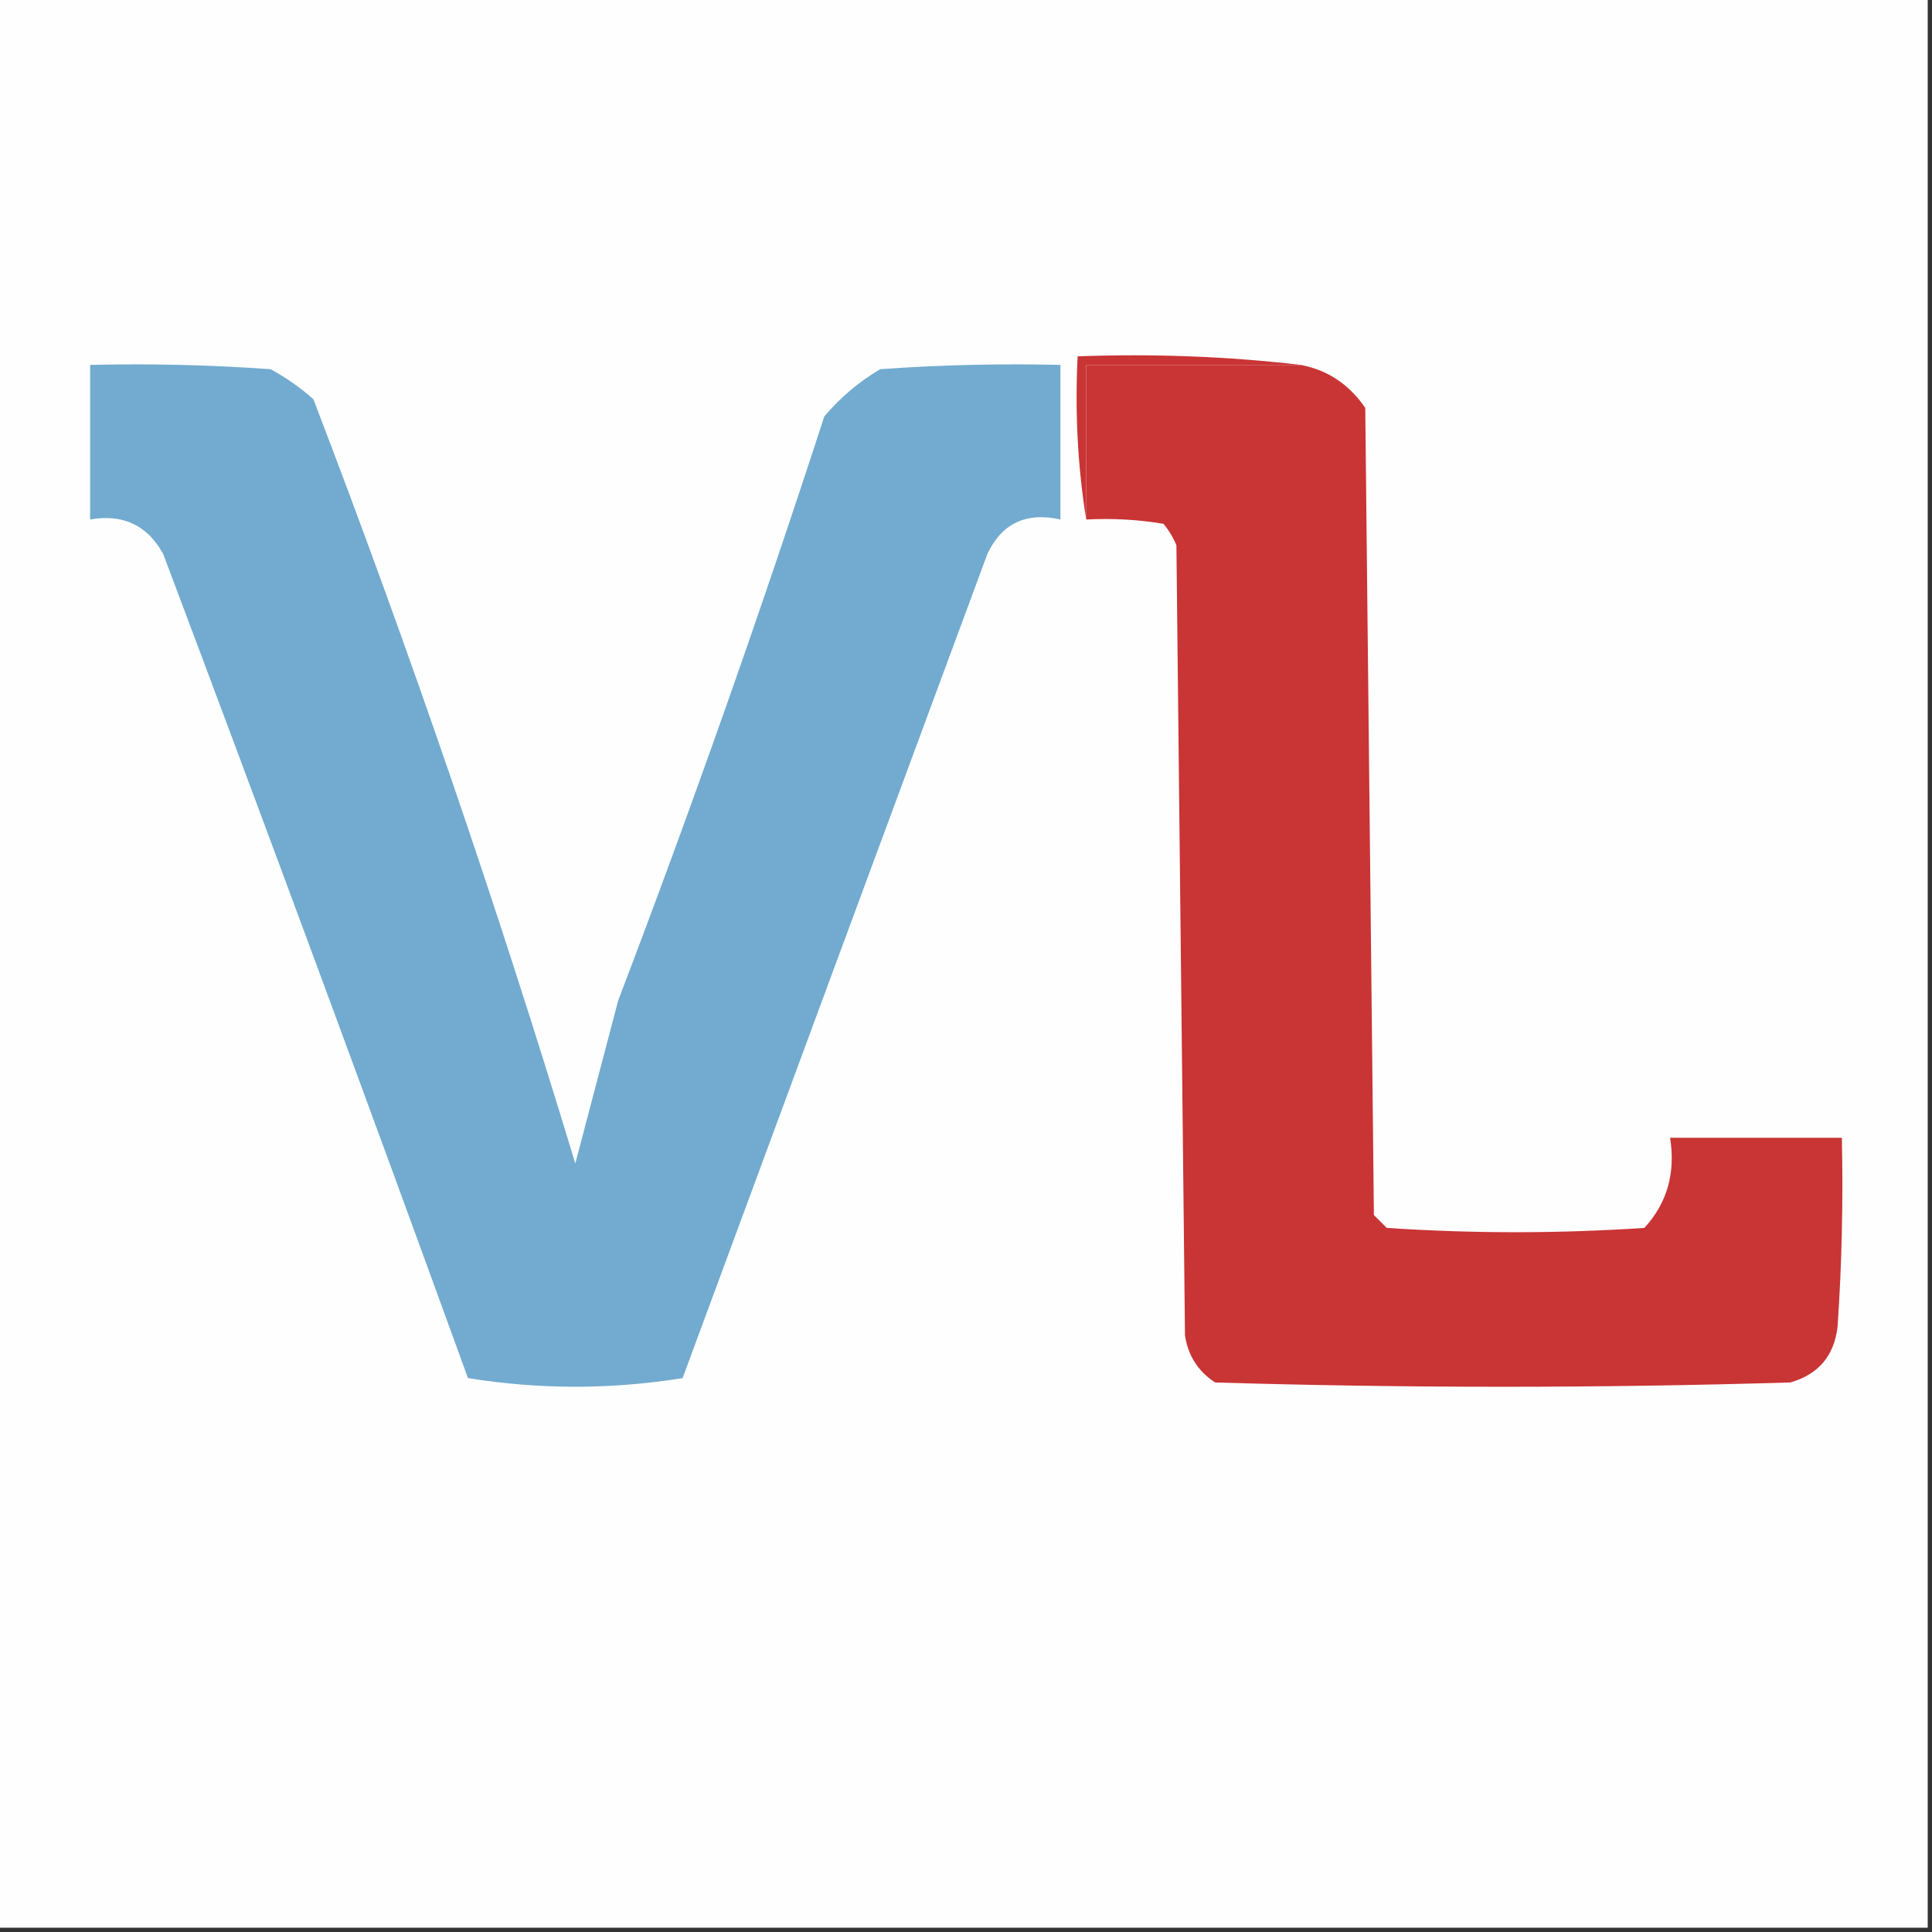 <svg width="32" height="32" viewBox="0 0 32 32" fill="none" xmlns="http://www.w3.org/2000/svg">
    <rect x="0" y="0" width="32" height="32" fill="#333333" stroke="none"/>
    <g clip-path="url(#clip0_3639_45)">
        <path fill-rule="evenodd" clip-rule="evenodd"
            d="M-0.071 -0.071C10.595 -0.071 21.262 -0.071 31.929 -0.071C31.929 10.595 31.929 21.262 31.929 31.929C21.262 31.929 10.595 31.929 -0.071 31.929C-0.071 21.262 -0.071 10.595 -0.071 -0.071Z"
            fill="#FEFEFE" />
        <path fill-rule="evenodd" clip-rule="evenodd"
            d="M21.547 6.044C20.362 6.044 19.176 6.044 17.991 6.044C17.991 6.898 17.991 7.751 17.991 8.604C17.85 7.73 17.803 6.83 17.849 5.902C19.108 5.856 20.34 5.903 21.547 6.044Z"
            fill="#C93435" />
        <path fill-rule="evenodd" clip-rule="evenodd"
            d="M21.547 6.045C21.99 6.129 22.345 6.366 22.613 6.756C22.661 11.212 22.708 15.669 22.756 20.125C22.827 20.196 22.898 20.267 22.969 20.338C24.391 20.433 25.813 20.433 27.236 20.338C27.613 19.927 27.755 19.429 27.662 18.845C28.61 18.845 29.559 18.845 30.507 18.845C30.53 19.889 30.507 20.932 30.436 21.974C30.38 22.456 30.119 22.765 29.653 22.898C26.477 22.993 23.301 22.993 20.125 22.898C19.842 22.711 19.676 22.45 19.627 22.116C19.579 17.755 19.532 13.393 19.485 9.032C19.431 8.901 19.36 8.783 19.271 8.676C18.847 8.605 18.42 8.582 17.991 8.605C17.991 7.752 17.991 6.898 17.991 6.045C19.176 6.045 20.362 6.045 21.547 6.045Z"
            fill="#C93435" />
        <path fill-rule="evenodd" clip-rule="evenodd"
            d="M1.493 6.044C2.49 6.02 3.485 6.044 4.48 6.115C4.737 6.253 4.974 6.419 5.191 6.613C6.789 10.778 8.235 14.998 9.529 19.271C9.767 18.367 10.004 17.466 10.24 16.569C11.458 13.374 12.596 10.15 13.653 6.897C13.92 6.583 14.228 6.322 14.578 6.115C15.572 6.044 16.568 6.02 17.564 6.044C17.564 6.897 17.564 7.751 17.564 8.604C16.997 8.478 16.594 8.668 16.355 9.173C14.674 13.713 12.991 18.264 11.306 22.826C10.121 23.016 8.936 23.016 7.751 22.826C6.092 18.257 4.409 13.706 2.702 9.173C2.439 8.698 2.036 8.509 1.493 8.604C1.493 7.751 1.493 6.897 1.493 6.044Z"
            fill="#72ABCF" />
    </g>
    <defs>
        <clipPath id="clip0_3639_45">
            <rect width="32" height="32" fill="white" />
        </clipPath>
    </defs>
</svg>